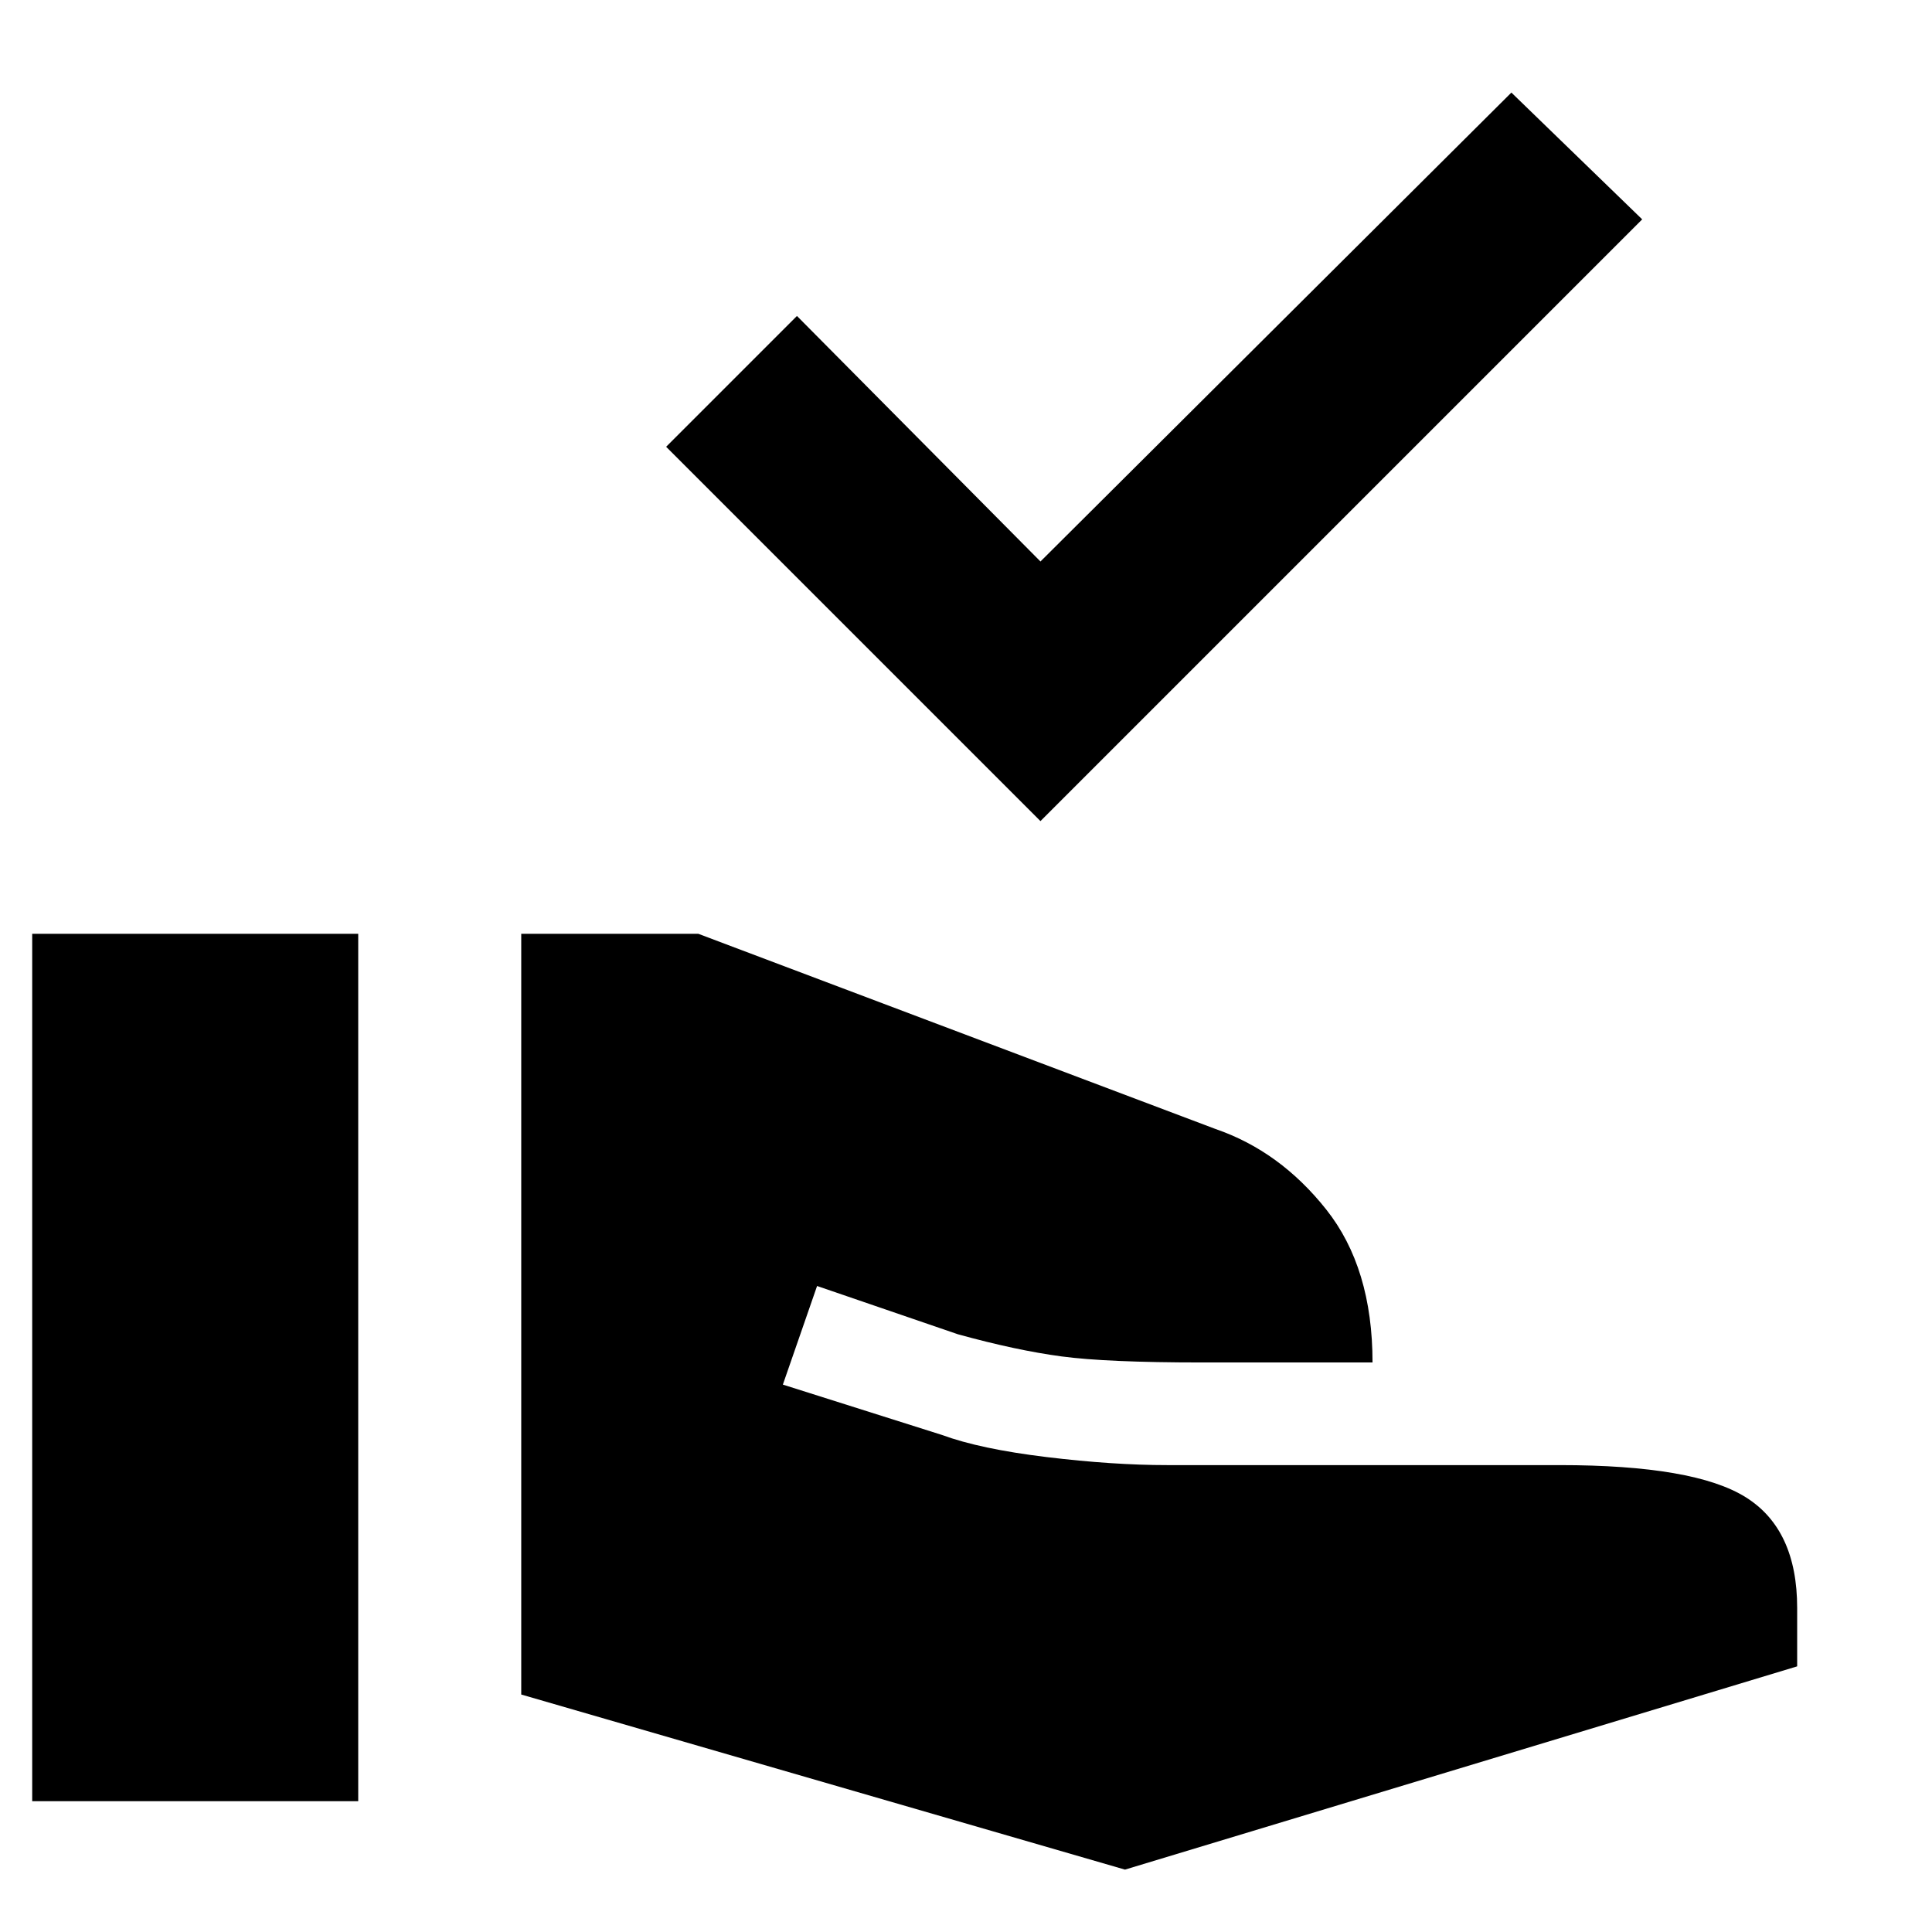 <svg xmlns="http://www.w3.org/2000/svg" height="48" width="48"><path d="m25.85 20.4-9.3-9.3 3.25-3.25 6.05 6.1L37.55 2.3l3.25 3.15Zm2.1 26.05-15-4.35V23.2h4.4l12.85 4.85q1.6.55 2.75 2t1.15 3.8h-4.25q-2.35 0-3.475-.15t-2.575-.55l-3.5-1.2-.85 2.45 3.95 1.25q.95.35 2.6.55 1.65.2 3 .2h9.75q3.35 0 4.625.8t1.275 2.75v1.45ZM.8 44.75V23.2h8.1v21.55Z"/></svg>